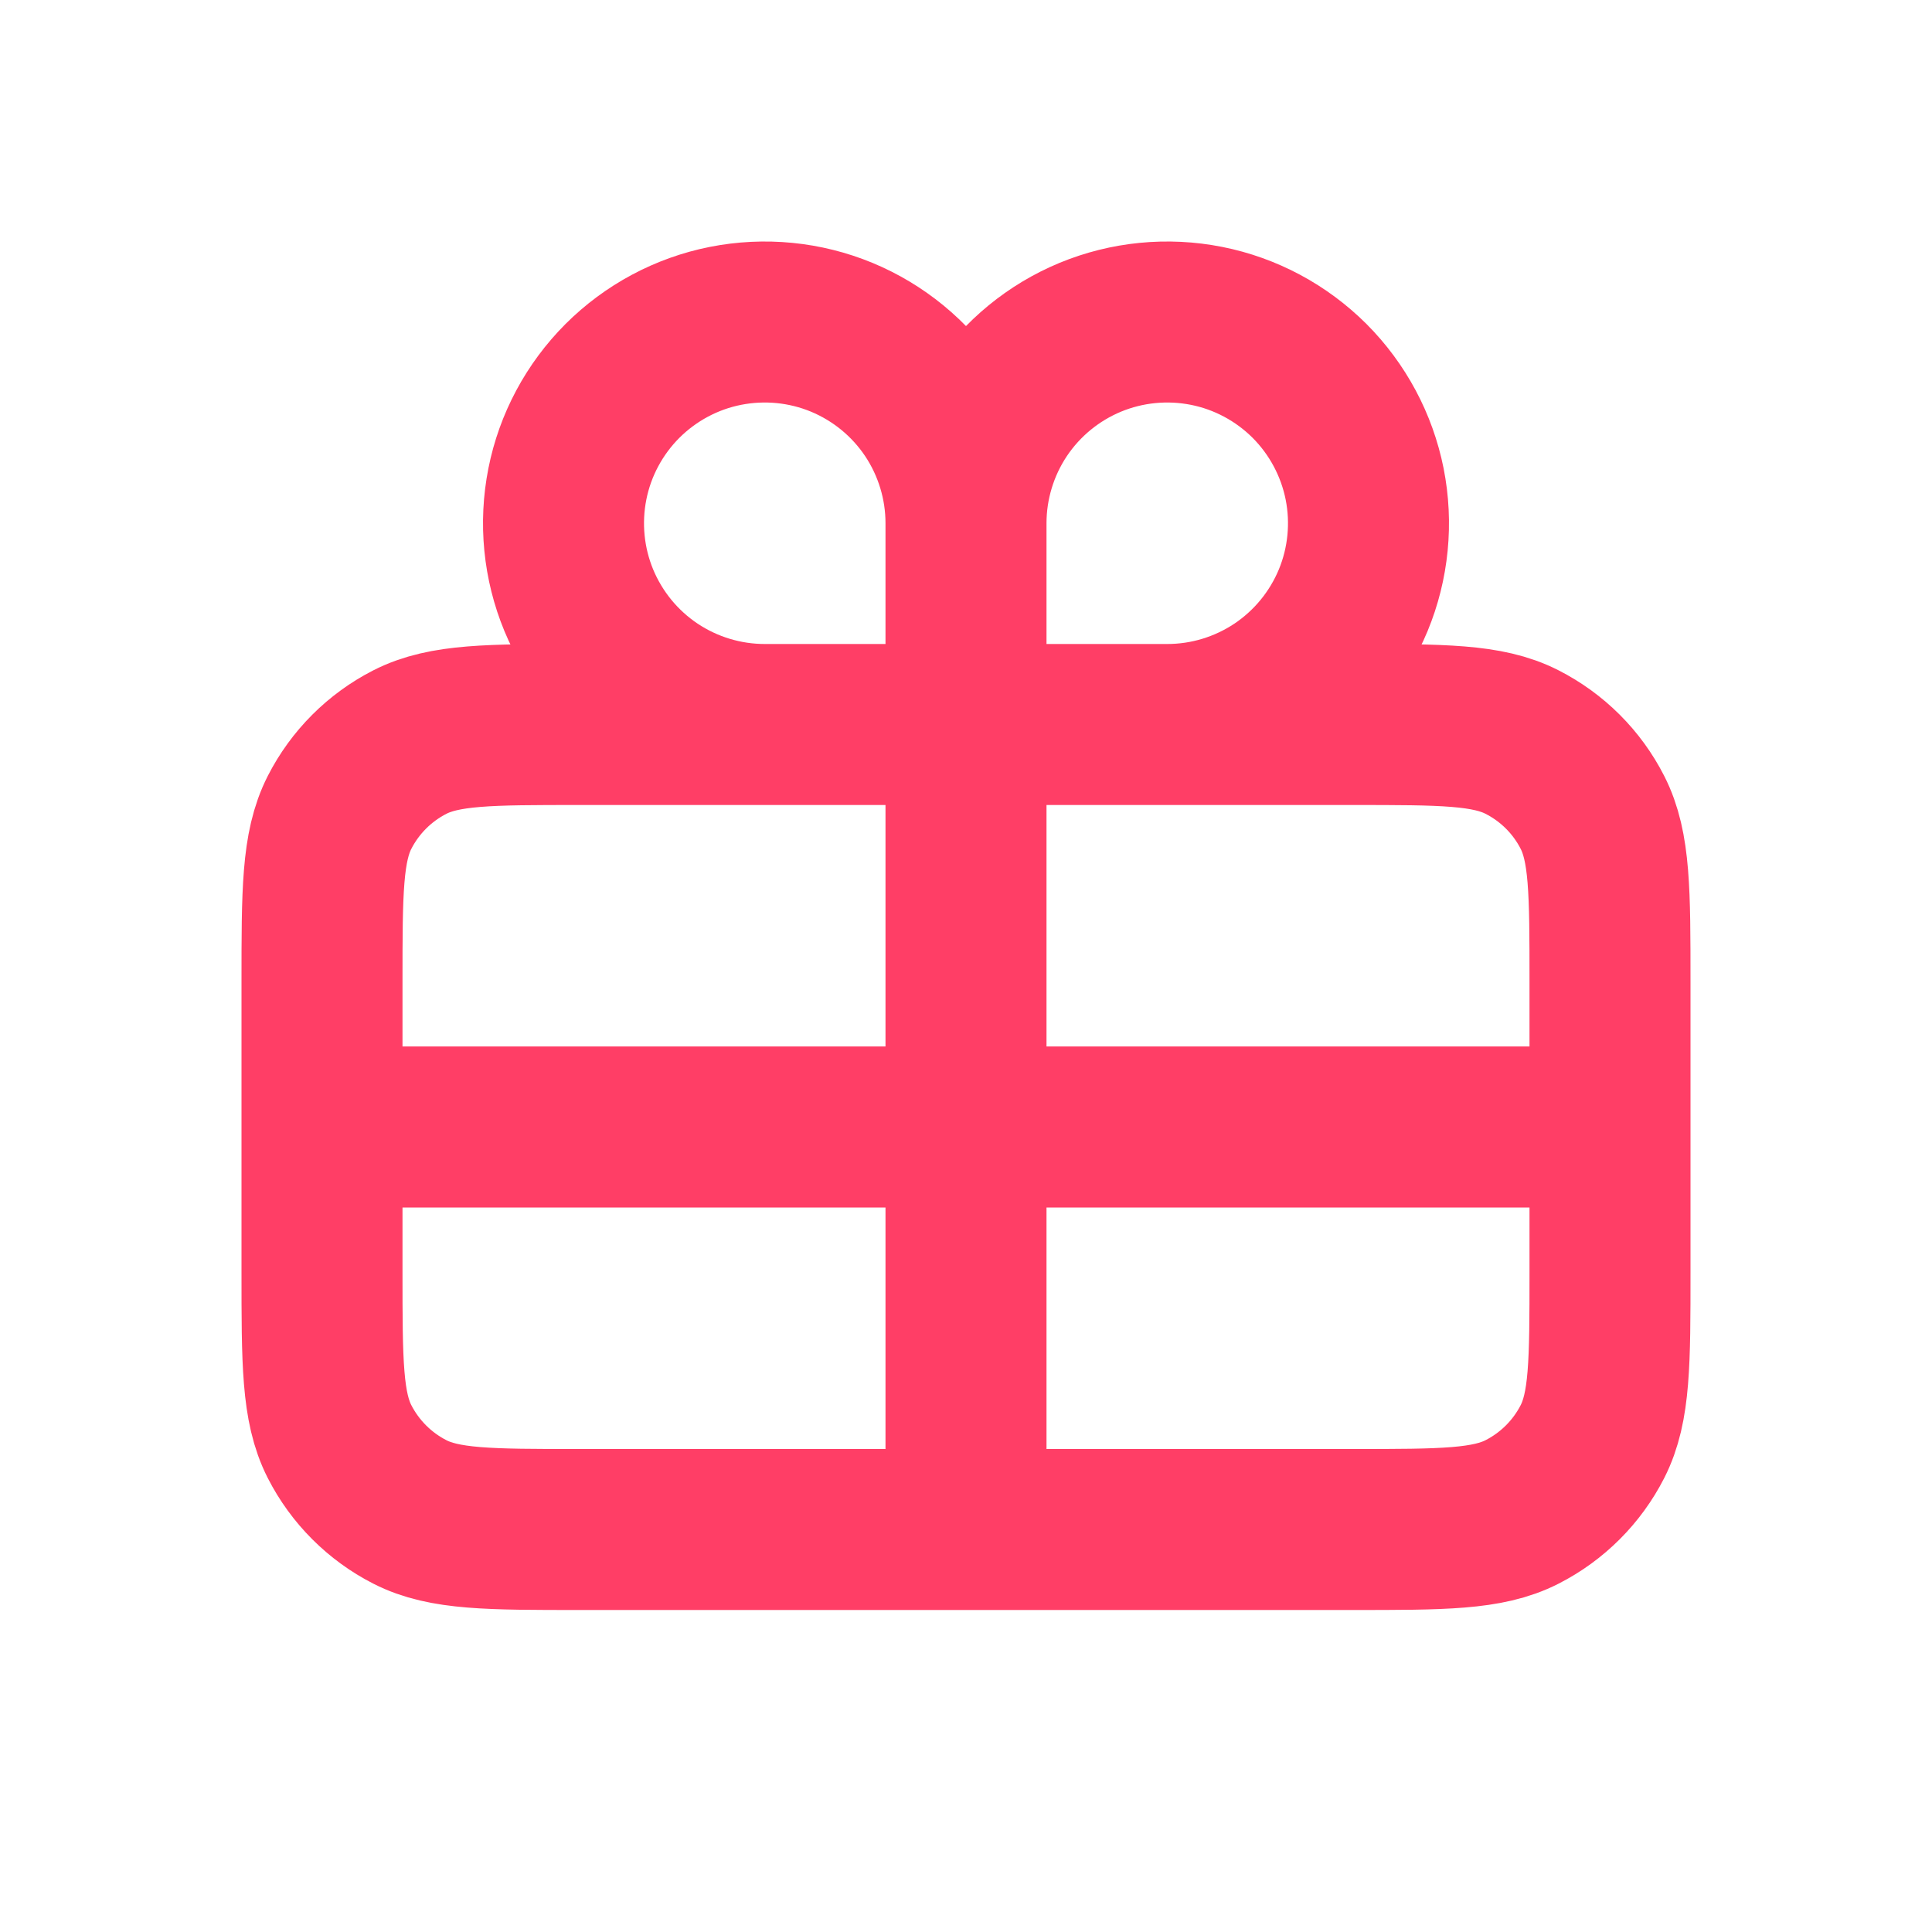 <svg width="24" height="24" viewBox="0 0 24 24" fill="none" xmlns="http://www.w3.org/2000/svg">
<path d="M12 6.5V9M12 6.5C12 6.006 12.147 5.522 12.421 5.111C12.696 4.7 13.086 4.38 13.543 4.19C14 4.001 14.503 3.952 14.988 4.048C15.473 4.144 15.918 4.383 16.268 4.732C16.617 5.082 16.855 5.527 16.952 6.012C17.048 6.497 16.999 7 16.81 7.457C16.62 7.914 16.3 8.304 15.889 8.579C15.478 8.853 14.995 9 14.5 9M12 6.5C12 6.006 11.853 5.522 11.579 5.111C11.304 4.7 10.914 4.38 10.457 4.19C10 4.001 9.497 3.952 9.012 4.048C8.527 4.144 8.082 4.383 7.732 4.732C7.383 5.082 7.144 5.527 7.048 6.012C6.952 6.497 7.001 7 7.19 7.457C7.38 7.914 7.7 8.304 8.111 8.579C8.522 8.853 9.006 9 9.5 9M12 9H14.5M12 9H9.5M12 9V14M14.5 9H16.8C17.92 9 18.48 9 18.907 9.218C19.284 9.41 19.59 9.715 19.782 10.092C20 10.519 20 11.079 20 12.197V14M9.5 9H7.2C6.08 9 5.52 9 5.092 9.218C4.716 9.41 4.41 9.716 4.218 10.092C4 10.52 4 11.08 4 12.2V14M12 14H4M12 14V19M12 14H20M20 14V15.804C20 16.922 20 17.48 19.782 17.908C19.59 18.284 19.284 18.59 18.907 18.782C18.48 19 17.921 19 16.803 19H12M4 14V15.8C4 16.92 4 17.48 4.218 17.908C4.41 18.284 4.716 18.59 5.092 18.782C5.519 19 6.079 19 7.197 19H12" stroke="#FF3E66" stroke-width="2" stroke-linecap="round" stroke-linejoin="round"/>
</svg>
